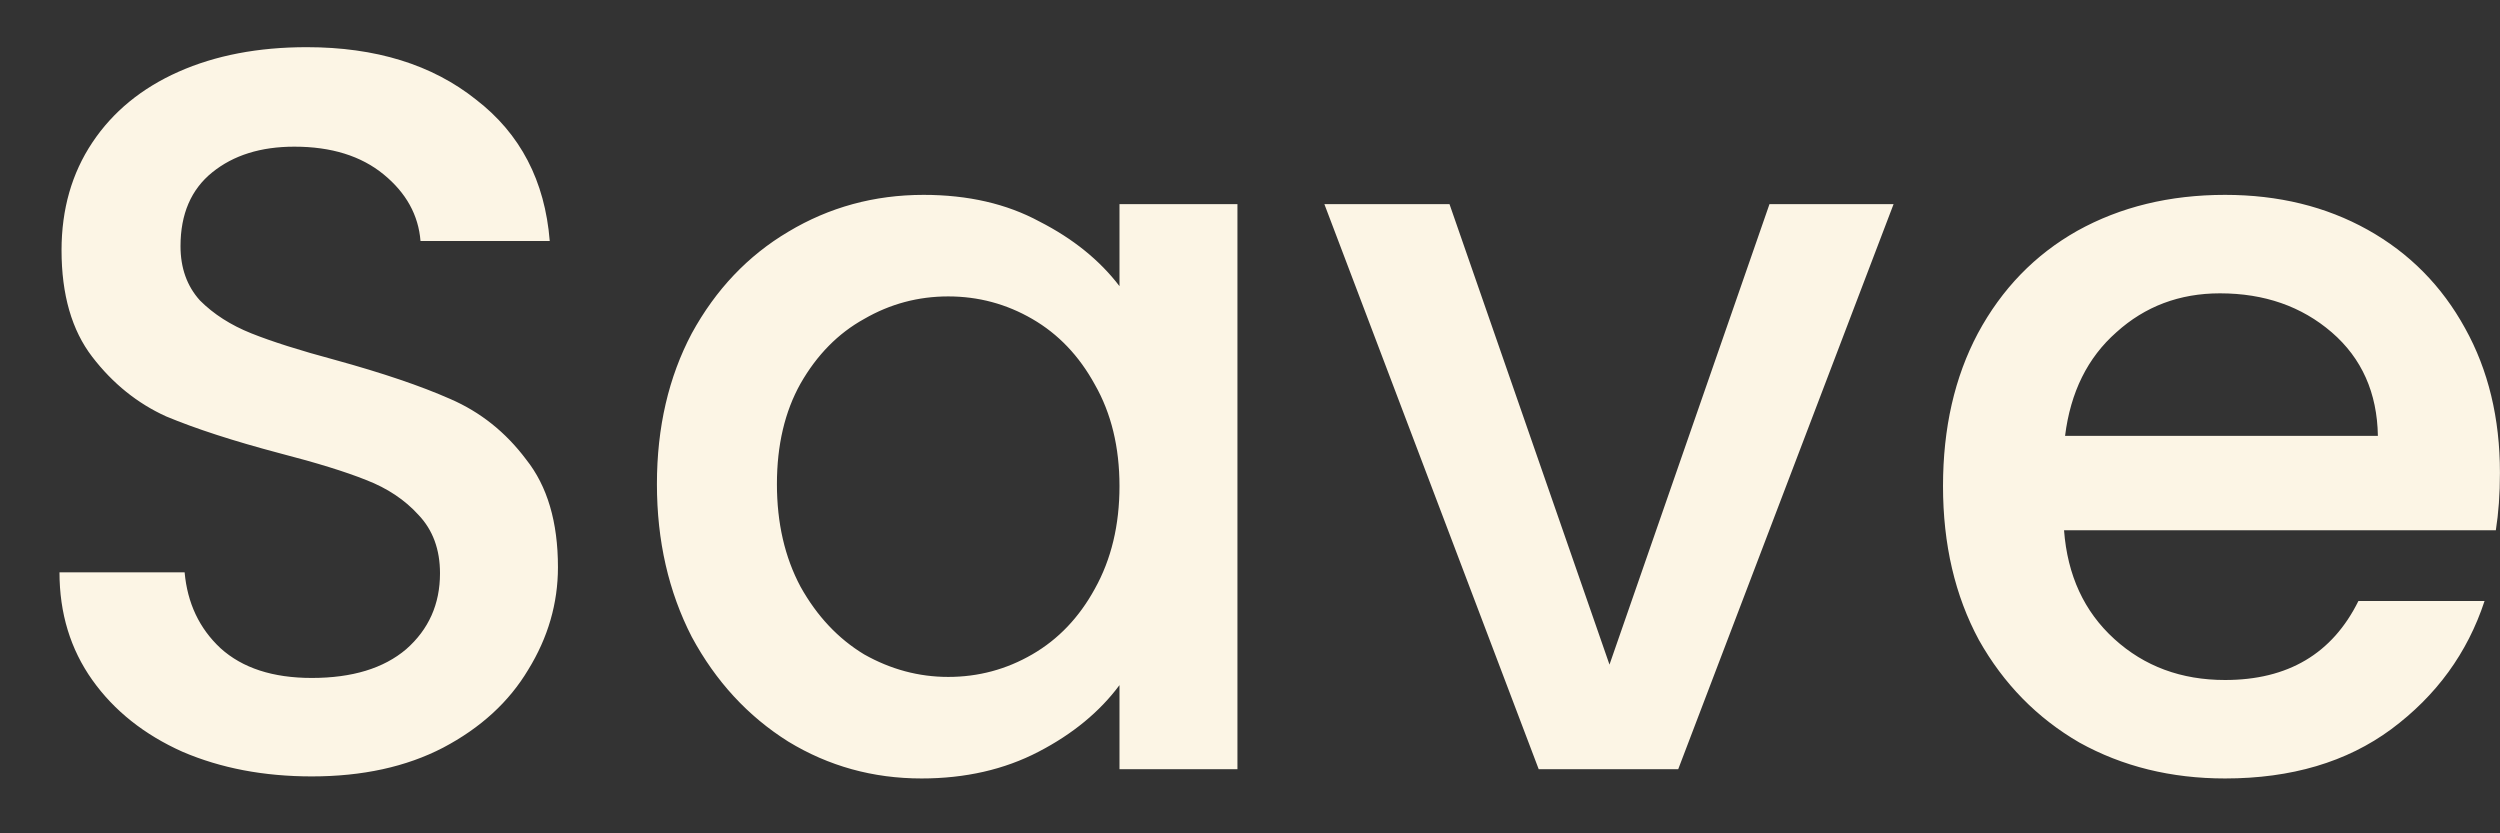 <svg width="39" height="13" viewBox="0 0 39 13" fill="none" xmlns="http://www.w3.org/2000/svg">
<rect x="0" y="0" width="39" height="13" fill="#333333" stroke="none"/>
<path d="M4.864 12.112C4.117 12.112 3.445 11.984 2.848 11.728C2.251 11.461 1.781 11.088 1.44 10.608C1.099 10.128 0.928 9.568 0.928 8.928H2.88C2.923 9.408 3.109 9.803 3.44 10.112C3.781 10.421 4.256 10.576 4.864 10.576C5.493 10.576 5.984 10.427 6.336 10.128C6.688 9.819 6.864 9.424 6.864 8.944C6.864 8.571 6.752 8.267 6.528 8.032C6.315 7.797 6.043 7.616 5.712 7.488C5.392 7.36 4.944 7.221 4.368 7.072C3.643 6.88 3.051 6.688 2.592 6.496C2.144 6.293 1.76 5.984 1.44 5.568C1.12 5.152 0.96 4.597 0.96 3.904C0.96 3.264 1.12 2.704 1.44 2.224C1.76 1.744 2.208 1.376 2.784 1.12C3.36 0.864 4.027 0.736 4.784 0.736C5.861 0.736 6.741 1.008 7.424 1.552C8.117 2.085 8.501 2.821 8.576 3.76H6.56C6.528 3.355 6.336 3.008 5.984 2.72C5.632 2.432 5.168 2.288 4.592 2.288C4.069 2.288 3.643 2.421 3.312 2.688C2.981 2.955 2.816 3.339 2.816 3.84C2.816 4.181 2.917 4.464 3.12 4.688C3.333 4.901 3.6 5.072 3.92 5.2C4.24 5.328 4.677 5.467 5.232 5.616C5.968 5.819 6.565 6.021 7.024 6.224C7.493 6.427 7.888 6.741 8.208 7.168C8.539 7.584 8.704 8.144 8.704 8.848C8.704 9.413 8.549 9.947 8.24 10.448C7.941 10.949 7.499 11.355 6.912 11.664C6.336 11.963 5.653 12.112 4.864 12.112ZM10.248 7.552C10.248 6.667 10.43 5.883 10.792 5.2C11.166 4.517 11.667 3.989 12.296 3.616C12.936 3.232 13.64 3.04 14.408 3.04C15.102 3.04 15.704 3.179 16.216 3.456C16.739 3.723 17.155 4.059 17.464 4.464V3.184H19.304V12H17.464V10.688C17.155 11.104 16.734 11.451 16.2 11.728C15.667 12.005 15.059 12.144 14.376 12.144C13.619 12.144 12.926 11.952 12.296 11.568C11.667 11.173 11.166 10.629 10.792 9.936C10.43 9.232 10.248 8.437 10.248 7.552ZM17.464 7.584C17.464 6.976 17.336 6.448 17.08 6C16.835 5.552 16.51 5.211 16.104 4.976C15.699 4.741 15.262 4.624 14.792 4.624C14.323 4.624 13.886 4.741 13.48 4.976C13.075 5.2 12.744 5.536 12.488 5.984C12.243 6.421 12.12 6.944 12.12 7.552C12.12 8.16 12.243 8.693 12.488 9.152C12.744 9.611 13.075 9.963 13.48 10.208C13.896 10.443 14.334 10.56 14.792 10.56C15.262 10.56 15.699 10.443 16.104 10.208C16.51 9.973 16.835 9.632 17.08 9.184C17.336 8.725 17.464 8.192 17.464 7.584ZM25.108 10.368L27.604 3.184H29.54L26.18 12H24.004L20.66 3.184H22.612L25.108 10.368ZM38.999 7.376C38.999 7.707 38.977 8.005 38.935 8.272H32.199C32.252 8.976 32.513 9.541 32.983 9.968C33.452 10.395 34.028 10.608 34.711 10.608C35.692 10.608 36.385 10.197 36.791 9.376H38.759C38.492 10.187 38.007 10.853 37.303 11.376C36.609 11.888 35.745 12.144 34.711 12.144C33.868 12.144 33.111 11.957 32.439 11.584C31.777 11.2 31.255 10.667 30.871 9.984C30.497 9.291 30.311 8.491 30.311 7.584C30.311 6.677 30.492 5.883 30.855 5.2C31.228 4.507 31.745 3.973 32.407 3.6C33.079 3.227 33.847 3.04 34.711 3.04C35.543 3.04 36.284 3.221 36.935 3.584C37.585 3.947 38.092 4.459 38.455 5.12C38.817 5.771 38.999 6.523 38.999 7.376ZM37.095 6.8C37.084 6.128 36.844 5.589 36.375 5.184C35.905 4.779 35.324 4.576 34.631 4.576C34.001 4.576 33.463 4.779 33.015 5.184C32.567 5.579 32.3 6.117 32.215 6.8H37.095Z" fill="#FCF5E5"/>
</svg>
